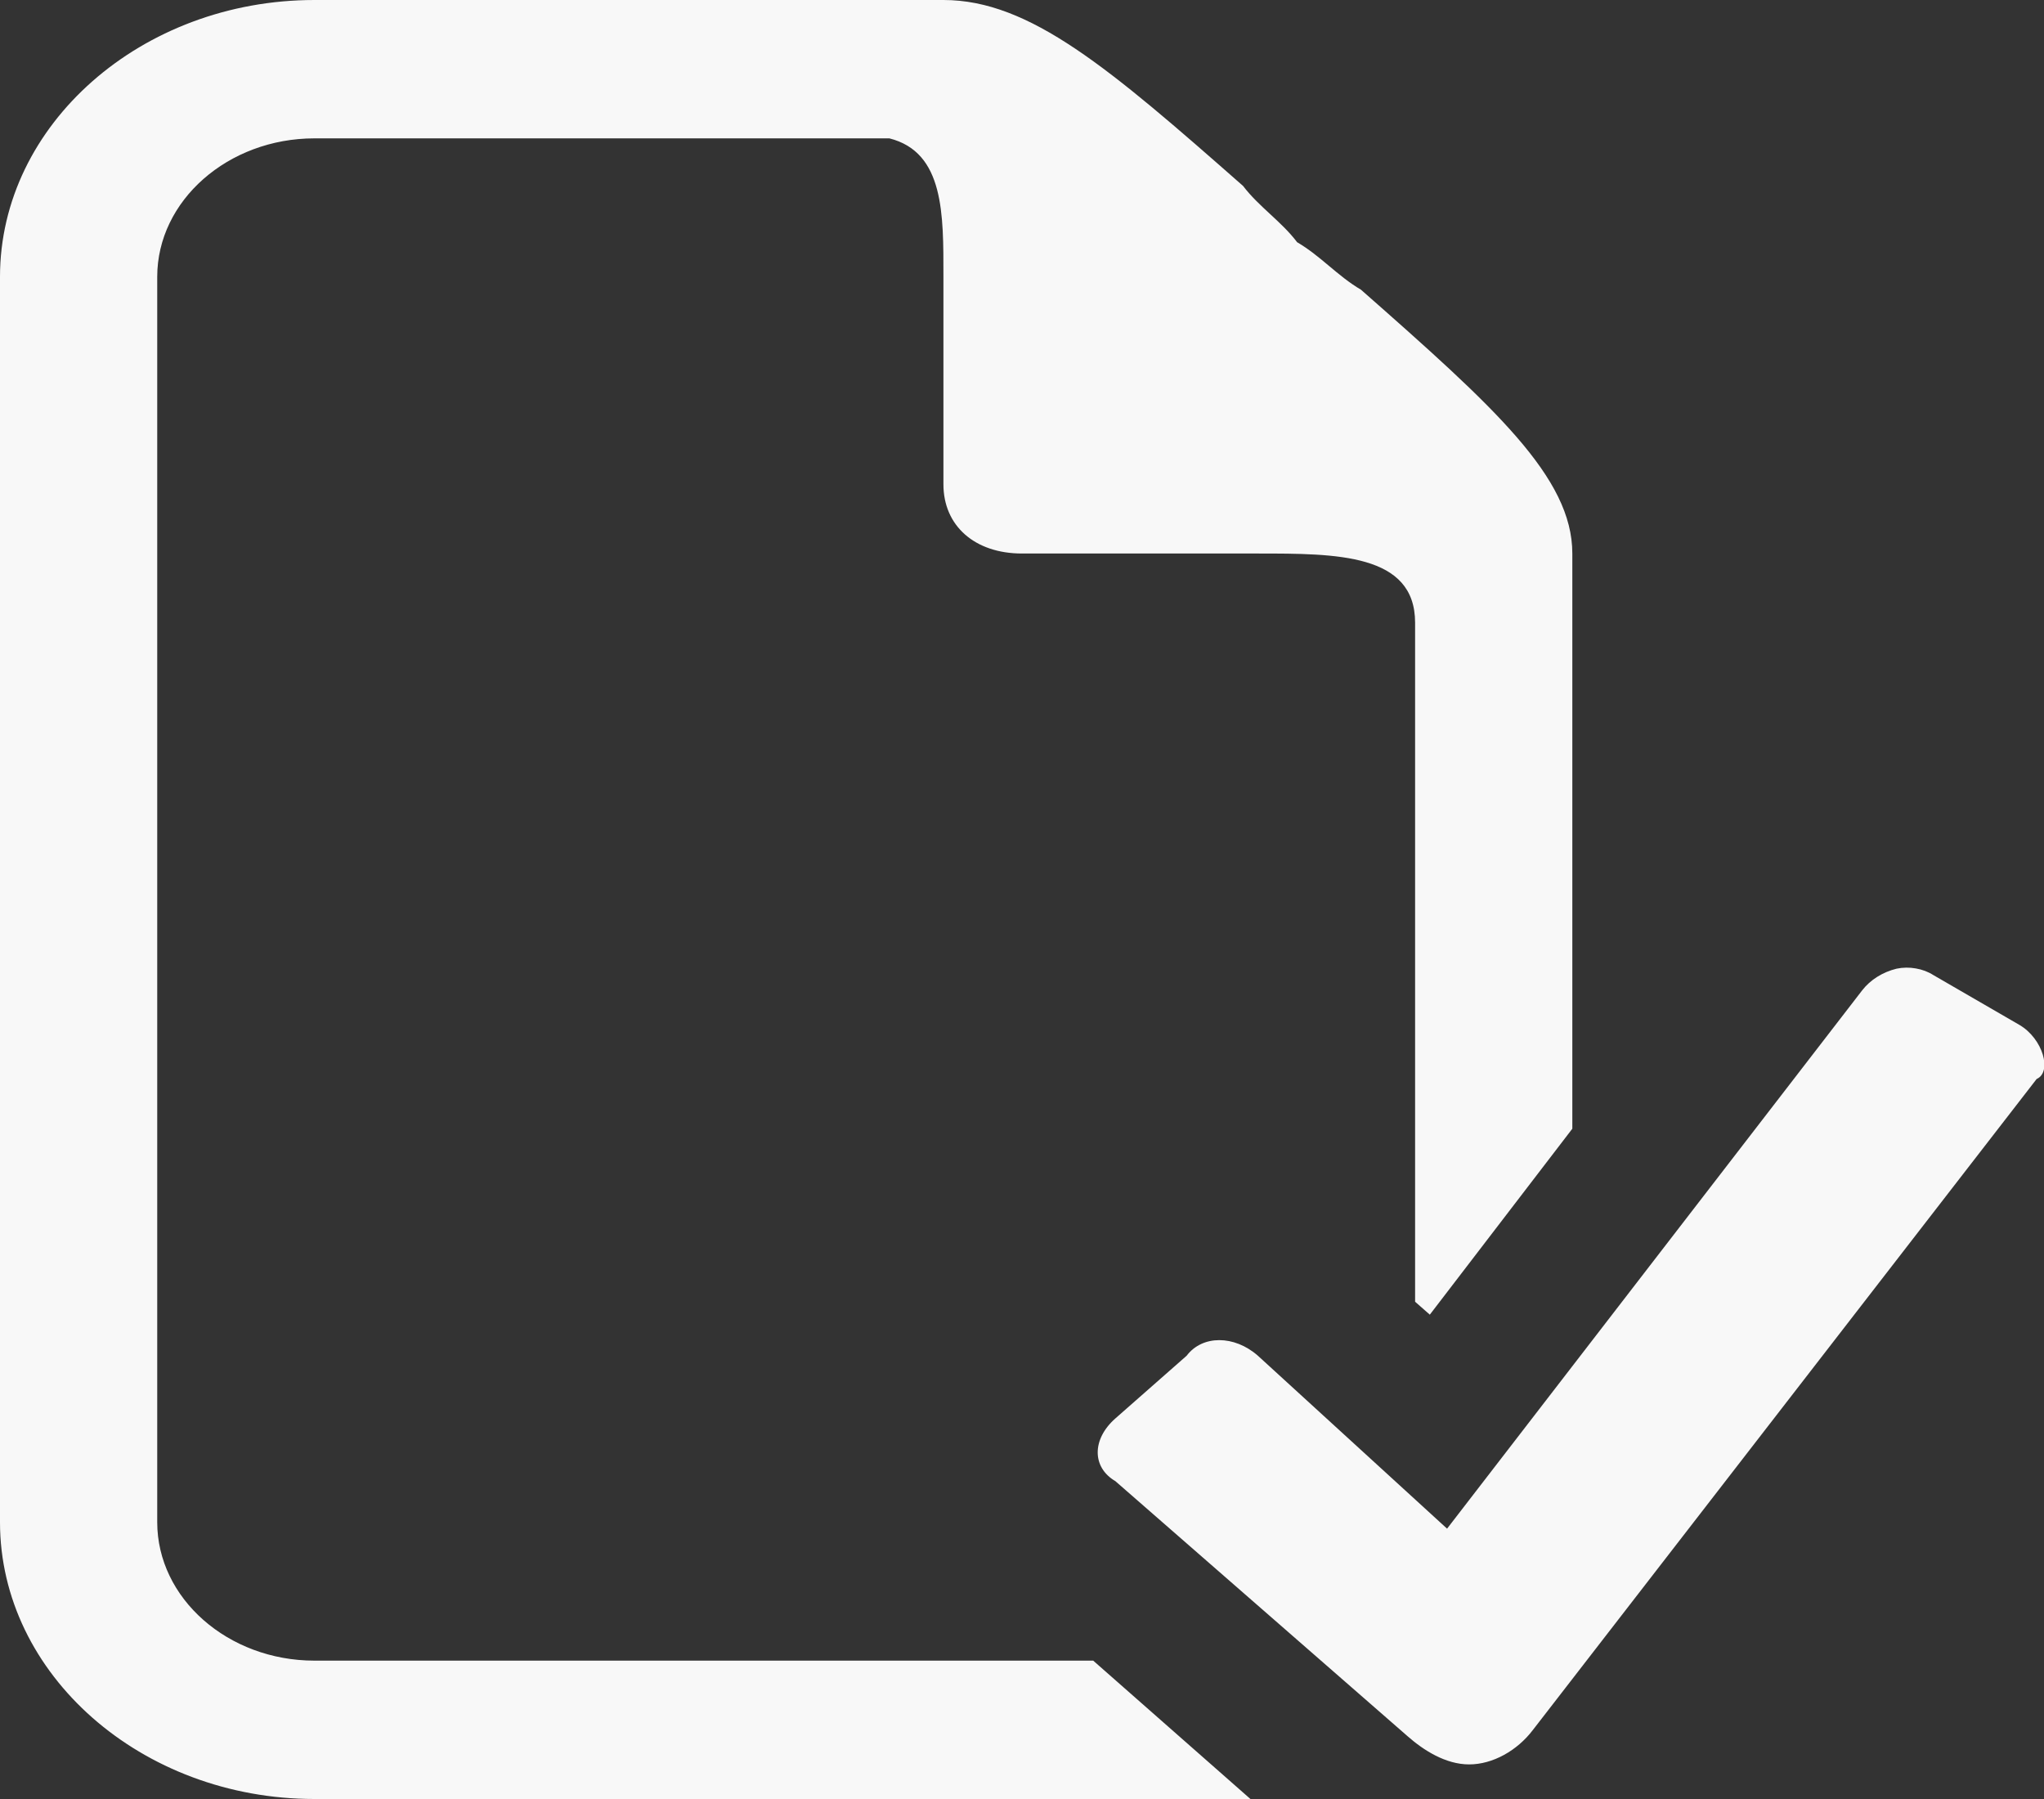 <svg width="25" height="22" viewBox="0 0 25 22" fill="none" xmlns="http://www.w3.org/2000/svg">
<rect x="0" y="0" width="25" height="22" fill="#333333" stroke="none"/>
<g clip-path="url(#clip0_247_1755)">
<path d="M3.846 0C1.731 0 0 1.523 0 3.385V18.615C0 20.477 1.731 22 3.846 22H15.294L13.371 20.308H3.846C2.788 20.308 1.923 19.546 1.923 18.615V3.385C1.923 2.454 2.788 1.692 3.846 1.692H10.878C11.551 1.862 11.539 2.623 11.539 3.385V5.923C11.539 6.431 11.923 6.769 12.5 6.769H15.385C16.346 6.769 17.308 6.769 17.308 7.615V15.919L17.488 16.077L19.231 13.803V6.769C19.231 5.838 18.281 4.982 16.646 3.543C16.358 3.374 16.154 3.131 15.865 2.962C15.673 2.708 15.396 2.527 15.204 2.274C13.57 0.836 12.596 0 11.539 0H3.846ZM23.197 11.846C23.026 11.888 22.876 11.982 22.776 12.111L17.699 18.694L15.385 16.579C15.096 16.325 14.706 16.325 14.514 16.579L13.642 17.346C13.354 17.6 13.354 17.944 13.642 18.113L17.217 21.233C17.41 21.403 17.681 21.577 17.969 21.577C18.258 21.577 18.558 21.408 18.75 21.154L24.91 13.195C25.102 13.11 24.988 12.703 24.7 12.534L23.648 11.925C23.584 11.884 23.51 11.856 23.432 11.843C23.355 11.829 23.274 11.83 23.197 11.846Z" fill="#F8F8F8"/>
</g>
<defs>
<clipPath id="clip0_247_1755">
<rect width="25" height="22" fill="white"/>
</clipPath>
</defs>
</svg>

